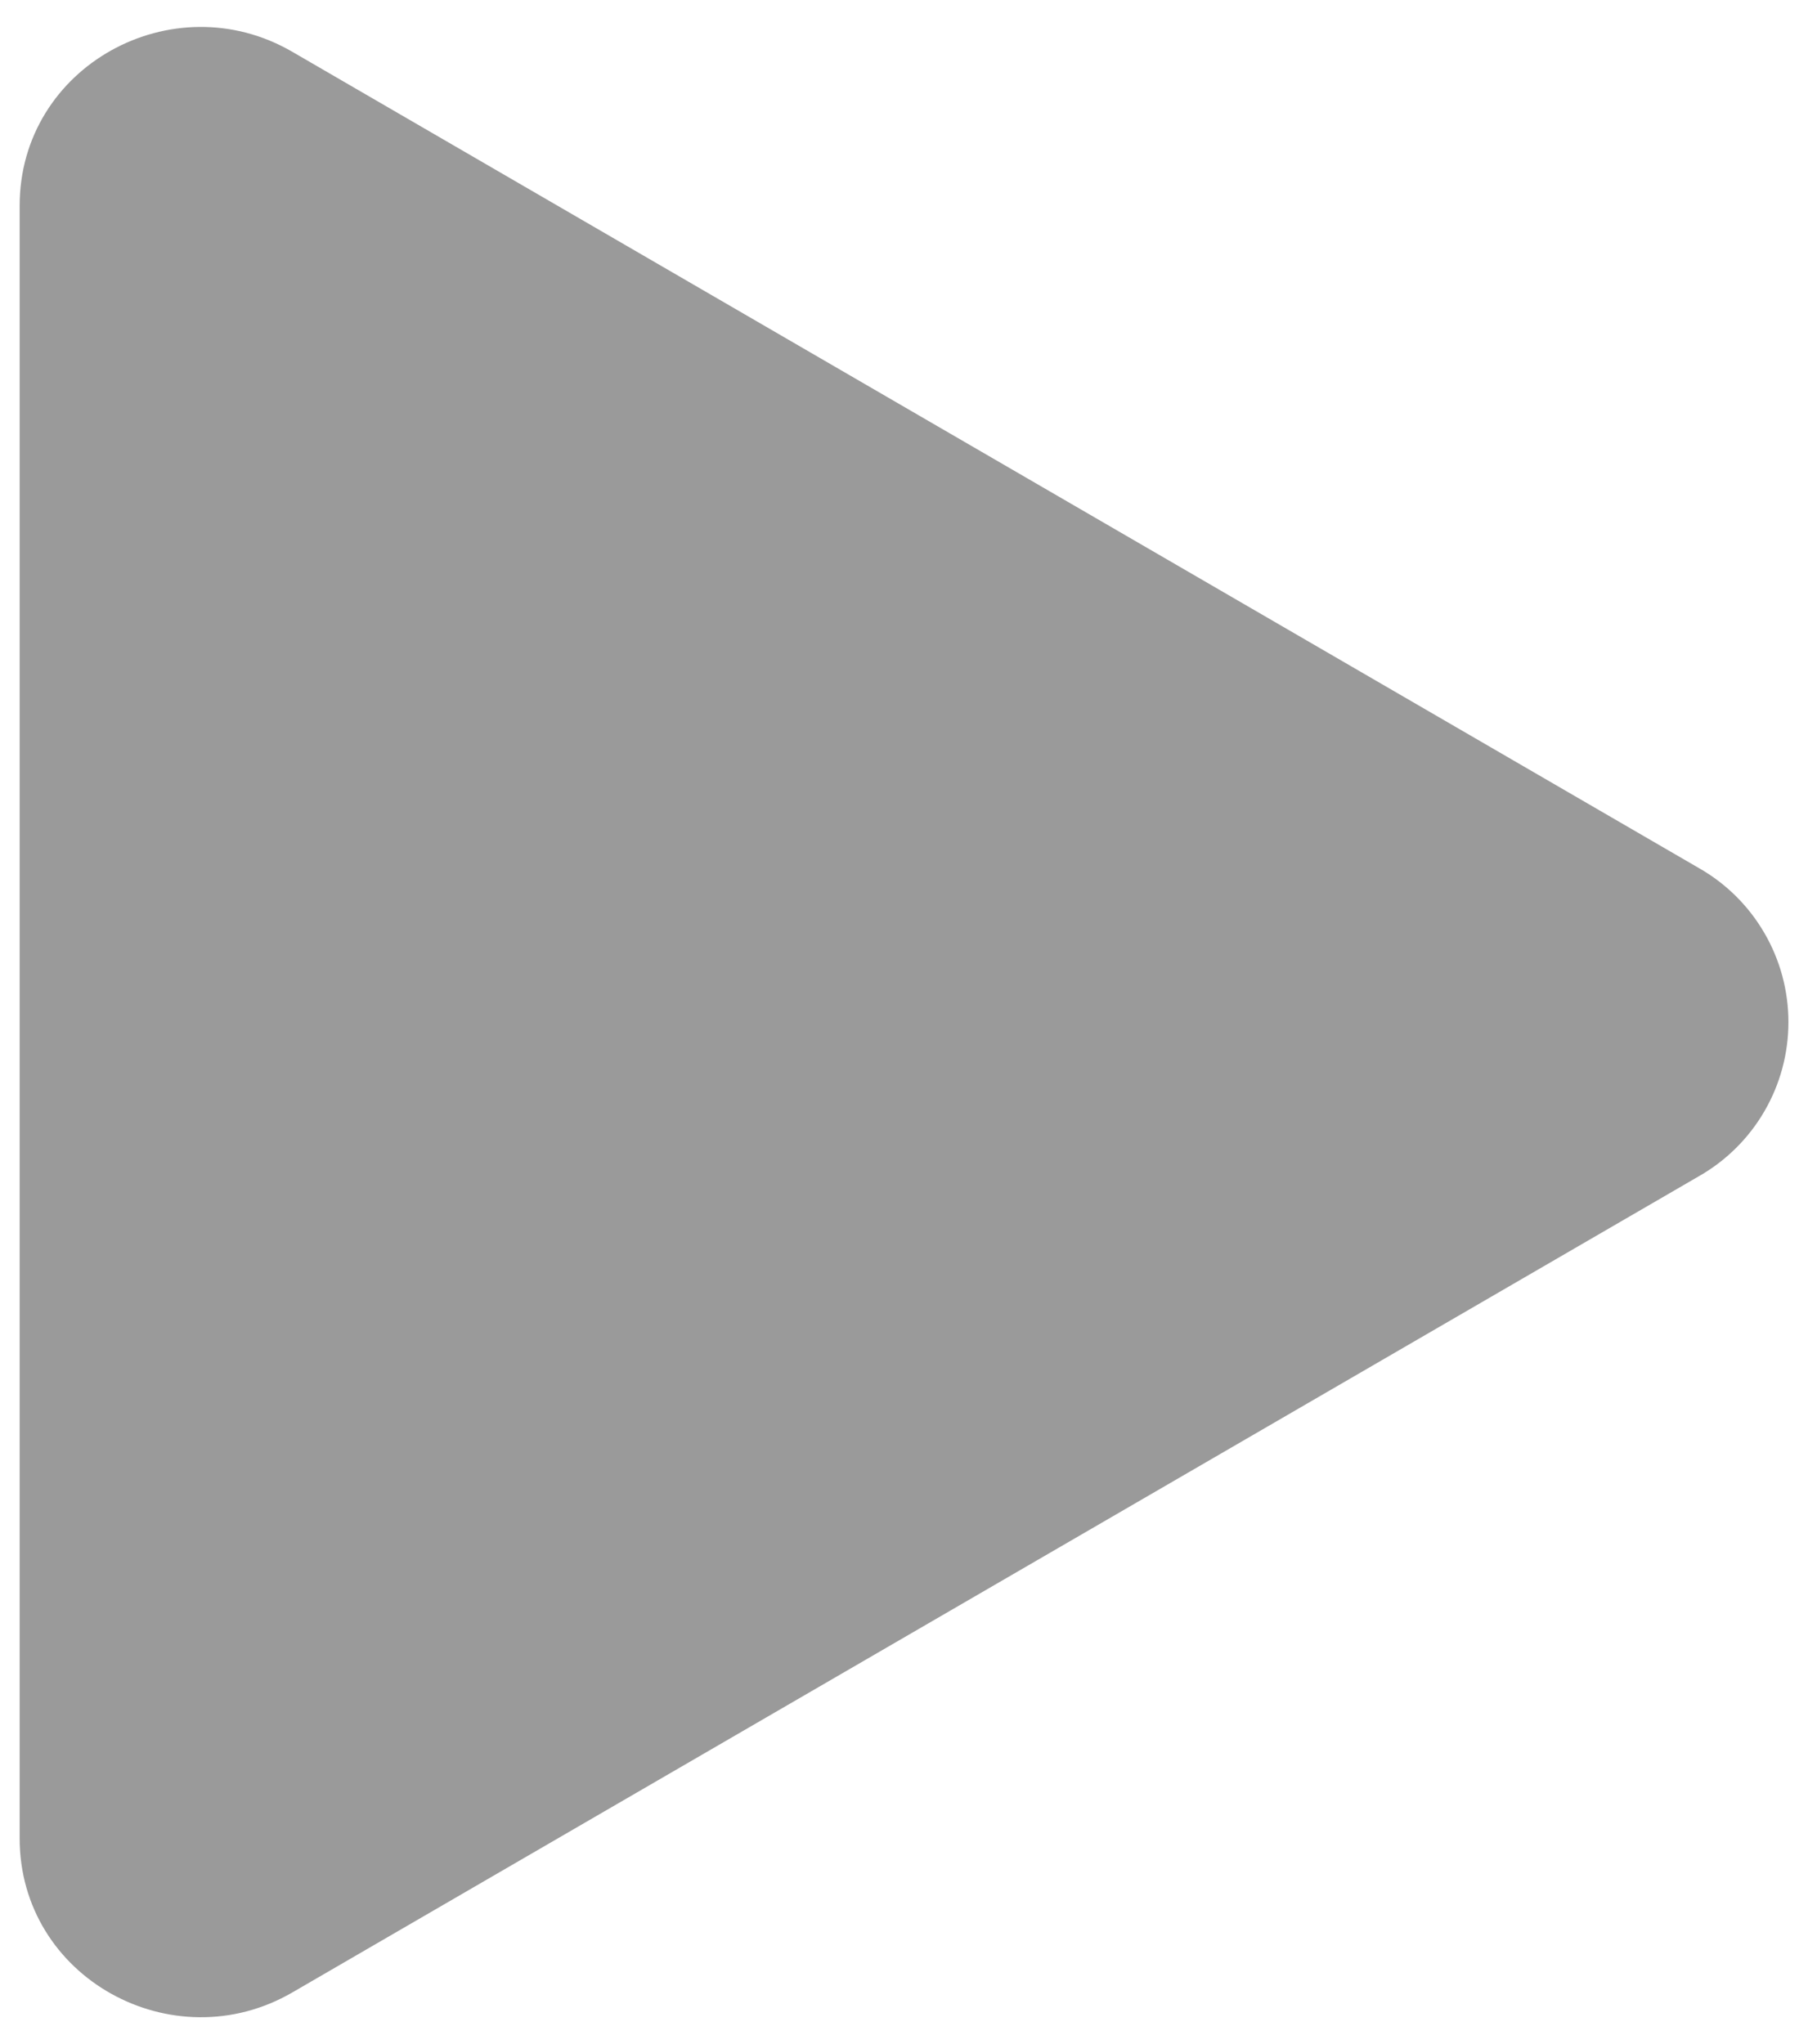 <svg width="46" height="52" viewBox="0 0 46 52" fill="none" xmlns="http://www.w3.org/2000/svg">
<path d="M43.227 29.921L7.436 50.688C4.398 52.449 0.5 50.317 0.5 46.767V5.232C0.5 1.689 4.393 -0.449 7.436 1.317L43.227 22.085C43.919 22.479 44.493 23.05 44.892 23.738C45.292 24.426 45.502 25.207 45.502 26.003C45.502 26.798 45.292 27.58 44.892 28.268C44.493 28.956 43.919 29.526 43.227 29.921Z" fill="#9A9A9A"/>
</svg>
